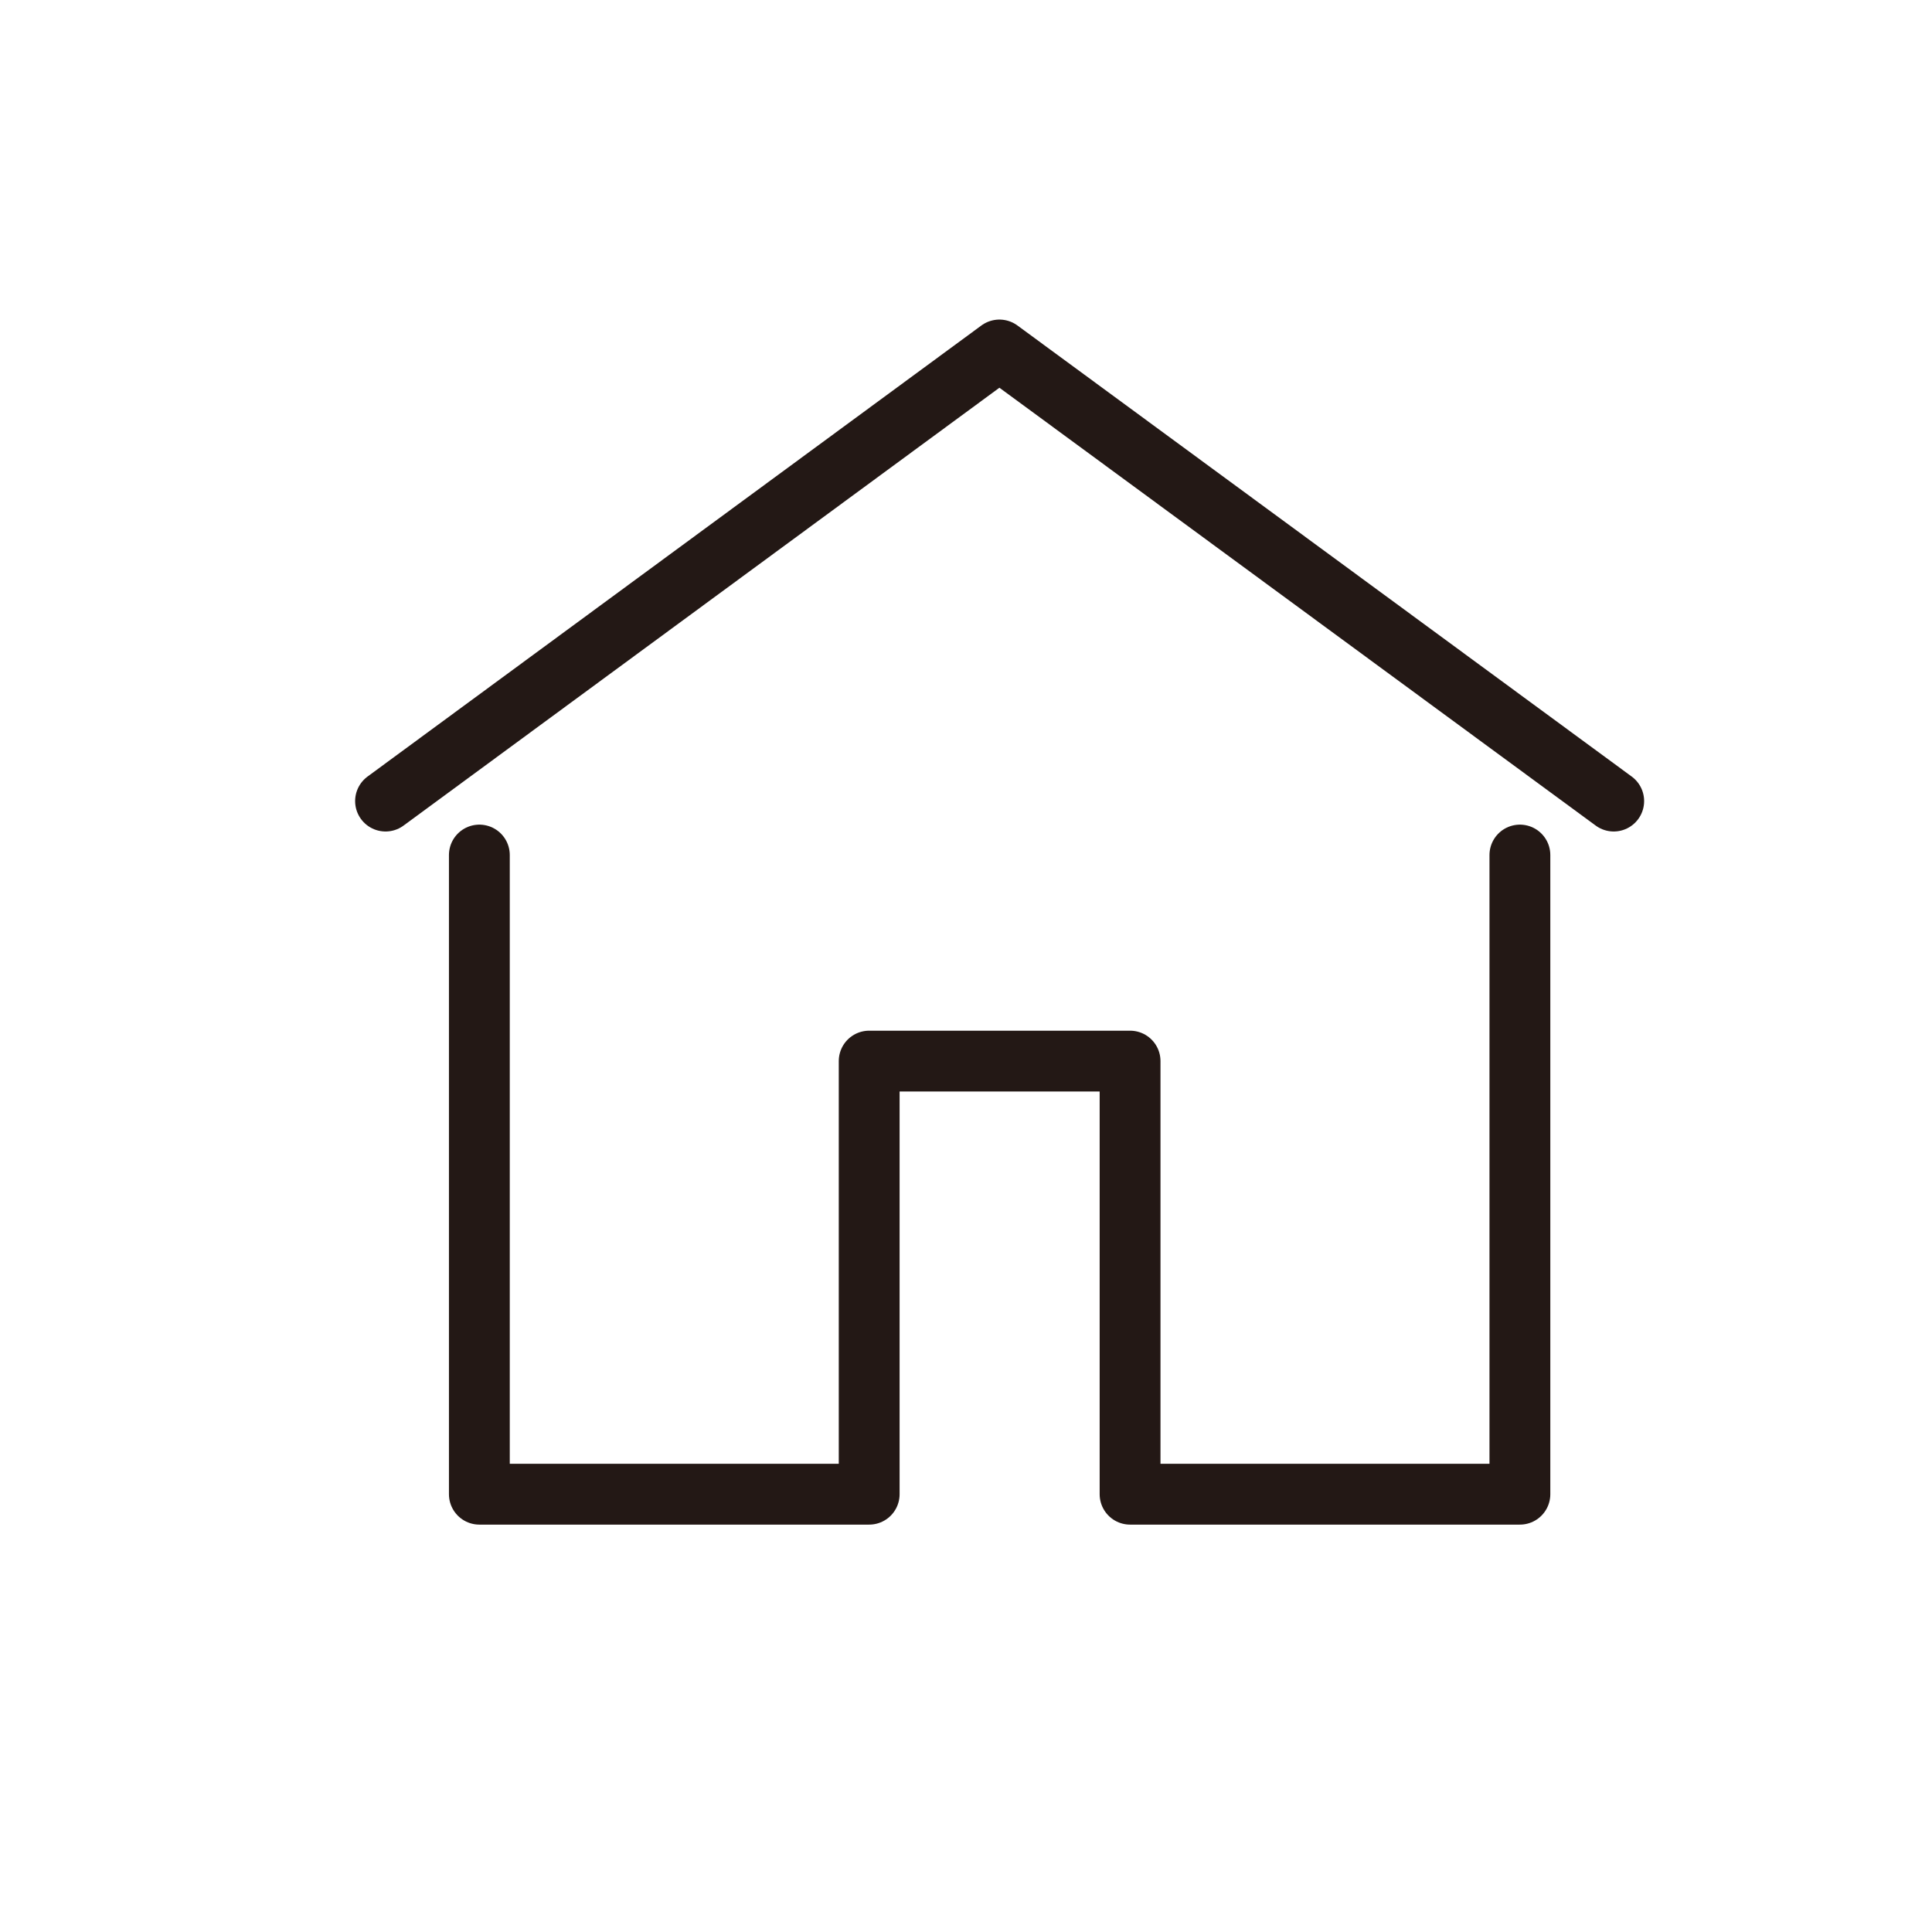 <svg id="Layer_1" data-name="Layer 1" xmlns="http://www.w3.org/2000/svg" viewBox="0 0 45.1 45.1"><defs><style>.cls-1{fill:none;stroke:#231815;stroke-linecap:round;stroke-linejoin:round;stroke-width:1.42px;}</style></defs><polyline class="cls-1" points="11.19 19.96 11.19 34.88 20.29 34.88 20.29 24.77 26.38 24.77 26.38 34.88 35.48 34.88 35.48 19.96"/><polyline class="cls-1" points="9 18.7 23.33 8.17 37.67 18.7"/></svg>